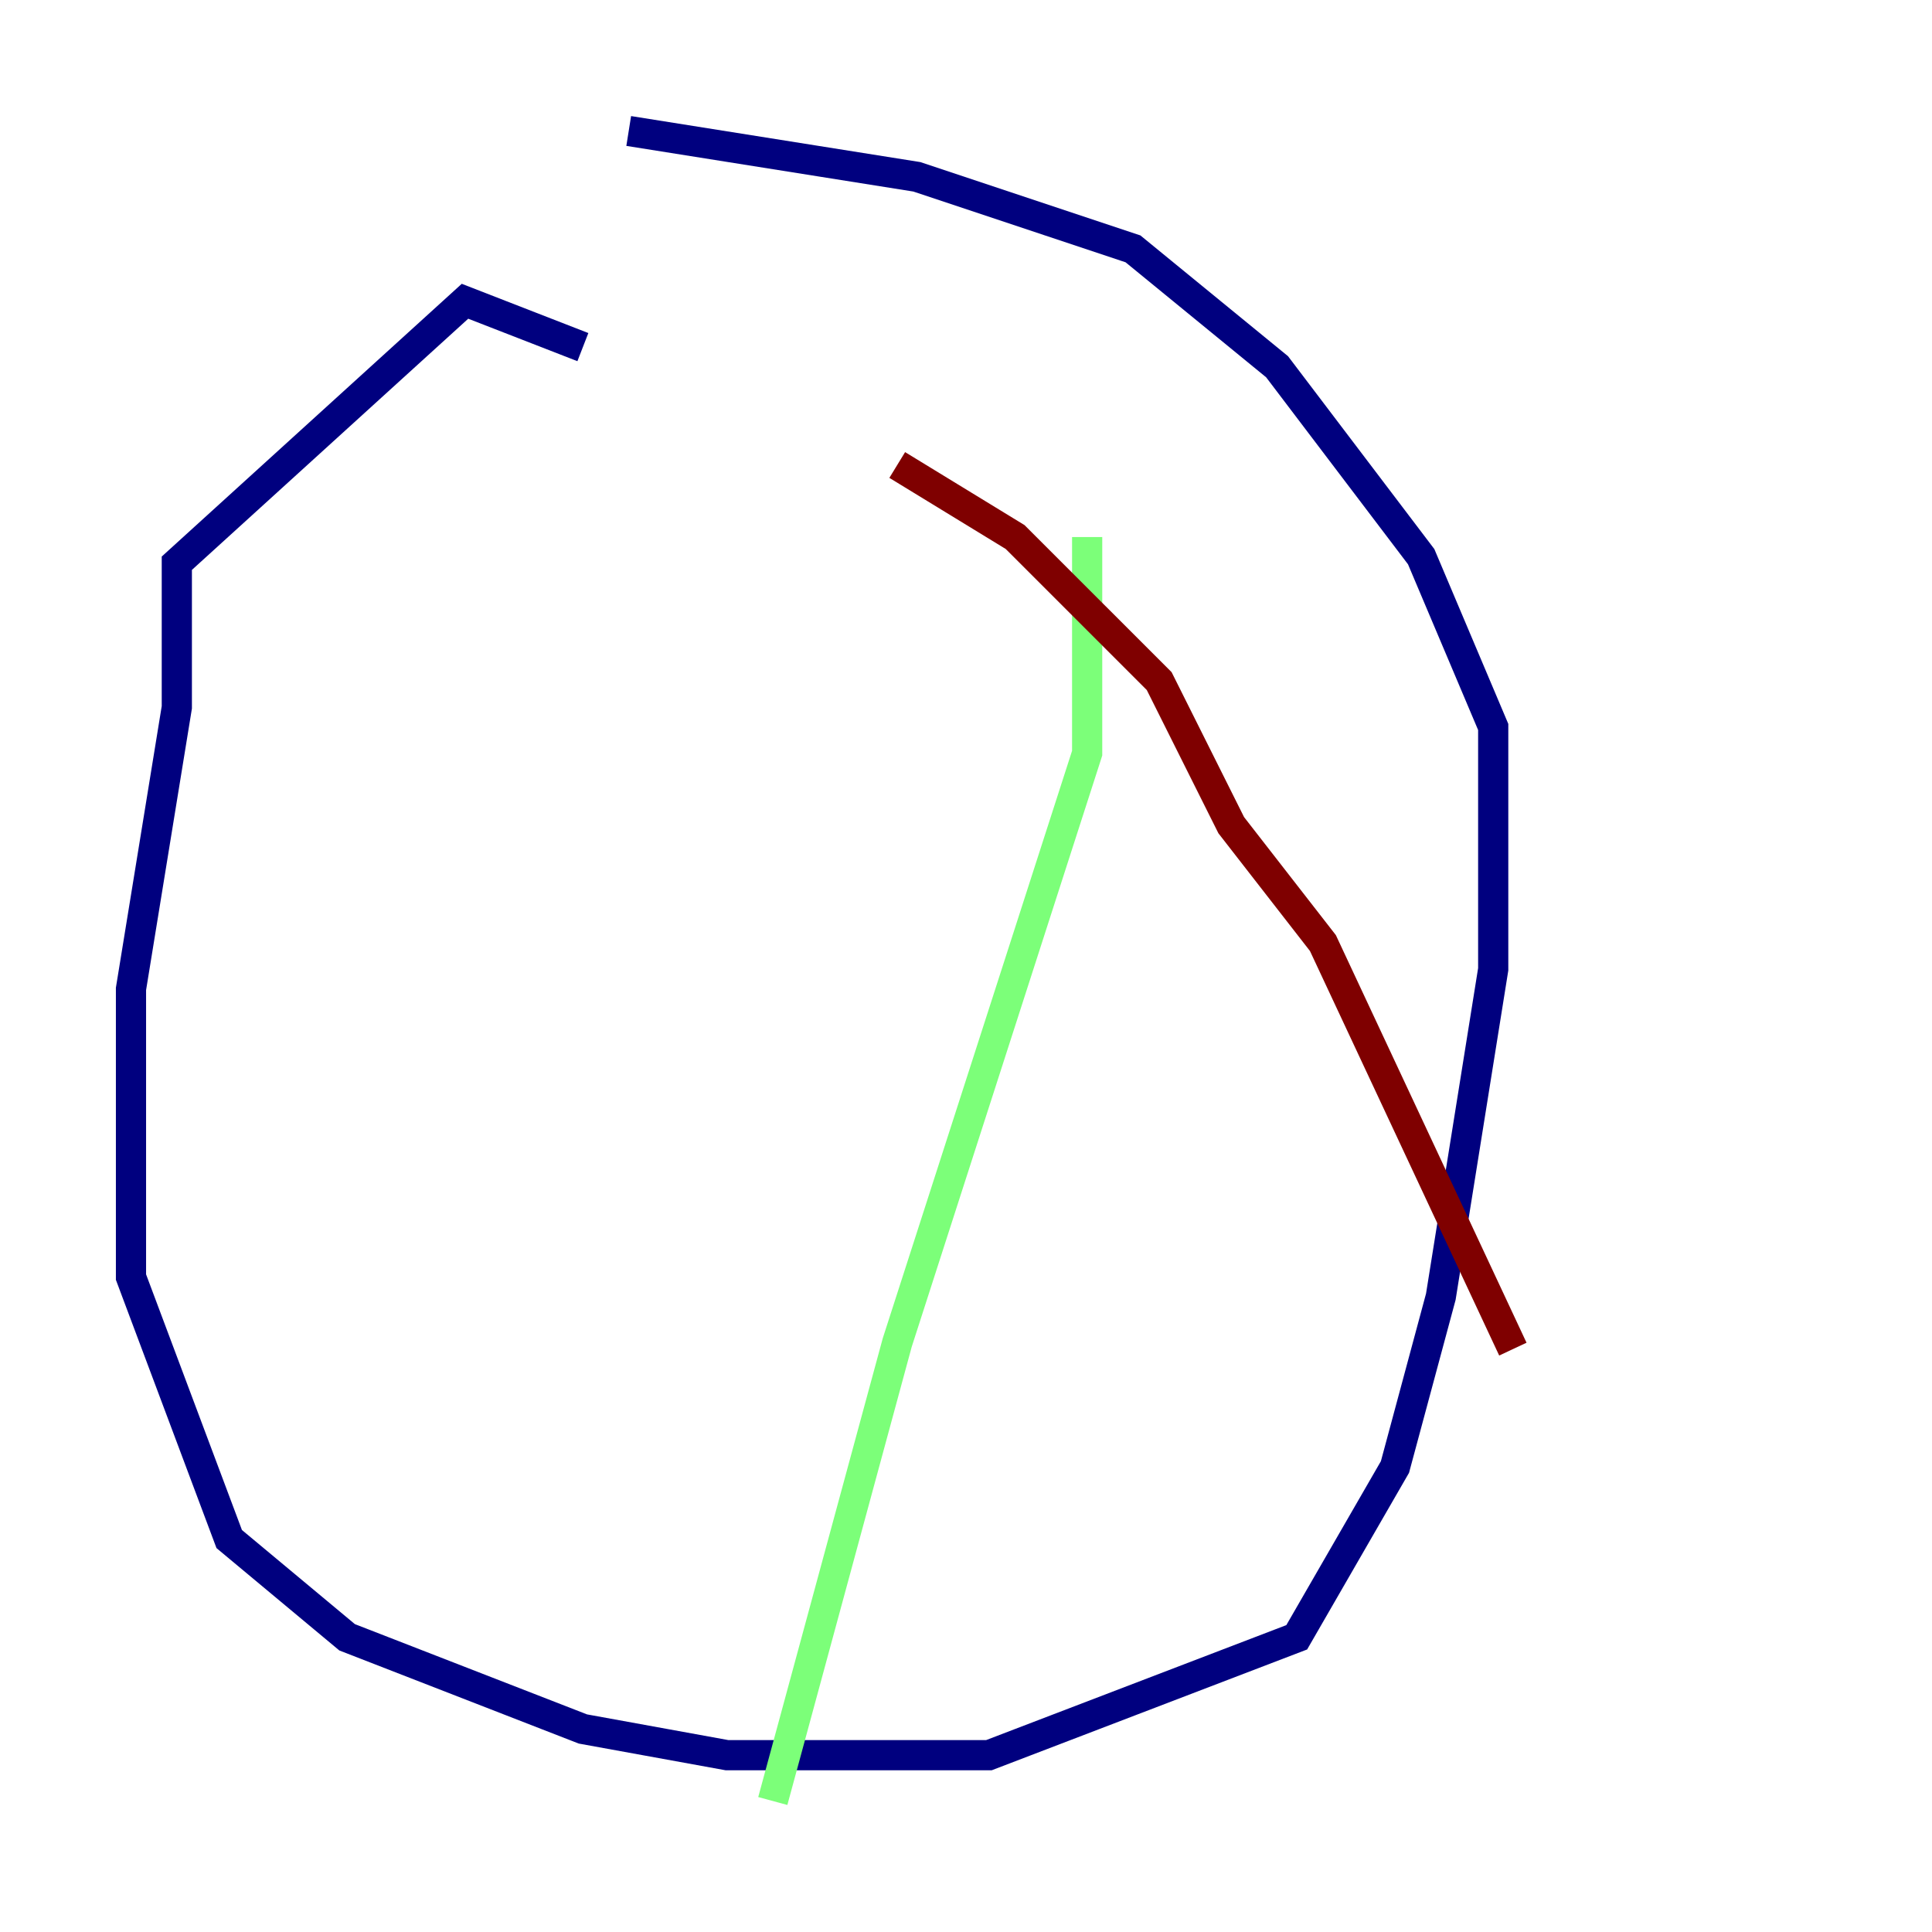 <?xml version="1.0" encoding="utf-8" ?>
<svg baseProfile="tiny" height="128" version="1.2" viewBox="0,0,128,128" width="128" xmlns="http://www.w3.org/2000/svg" xmlns:ev="http://www.w3.org/2001/xml-events" xmlns:xlink="http://www.w3.org/1999/xlink"><defs /><polyline fill="none" points="38.617,22.997 30.807,19.959 11.715,37.315 11.715,46.861 8.678,65.519 8.678,84.61 15.186,101.966 22.997,108.475 38.617,114.549 48.163,116.285 65.519,116.285 85.912,108.475 92.42,97.193 95.458,85.912 98.929,64.217 98.929,48.163 94.156,36.881 84.61,24.298 75.064,16.488 60.746,11.715 41.654,8.678" stroke="#00007f" stroke-width="2" /><polyline fill="none" points="72.027,35.58 72.027,49.898 59.444,88.949 51.2,119.322" stroke="#7cff79" stroke-width="2" /><polyline fill="none" points="59.444,30.807 67.254,35.58 76.8,45.125 81.573,54.671 87.647,62.481 100.231,89.383" stroke="#7f0000" stroke-width="2" /></svg>